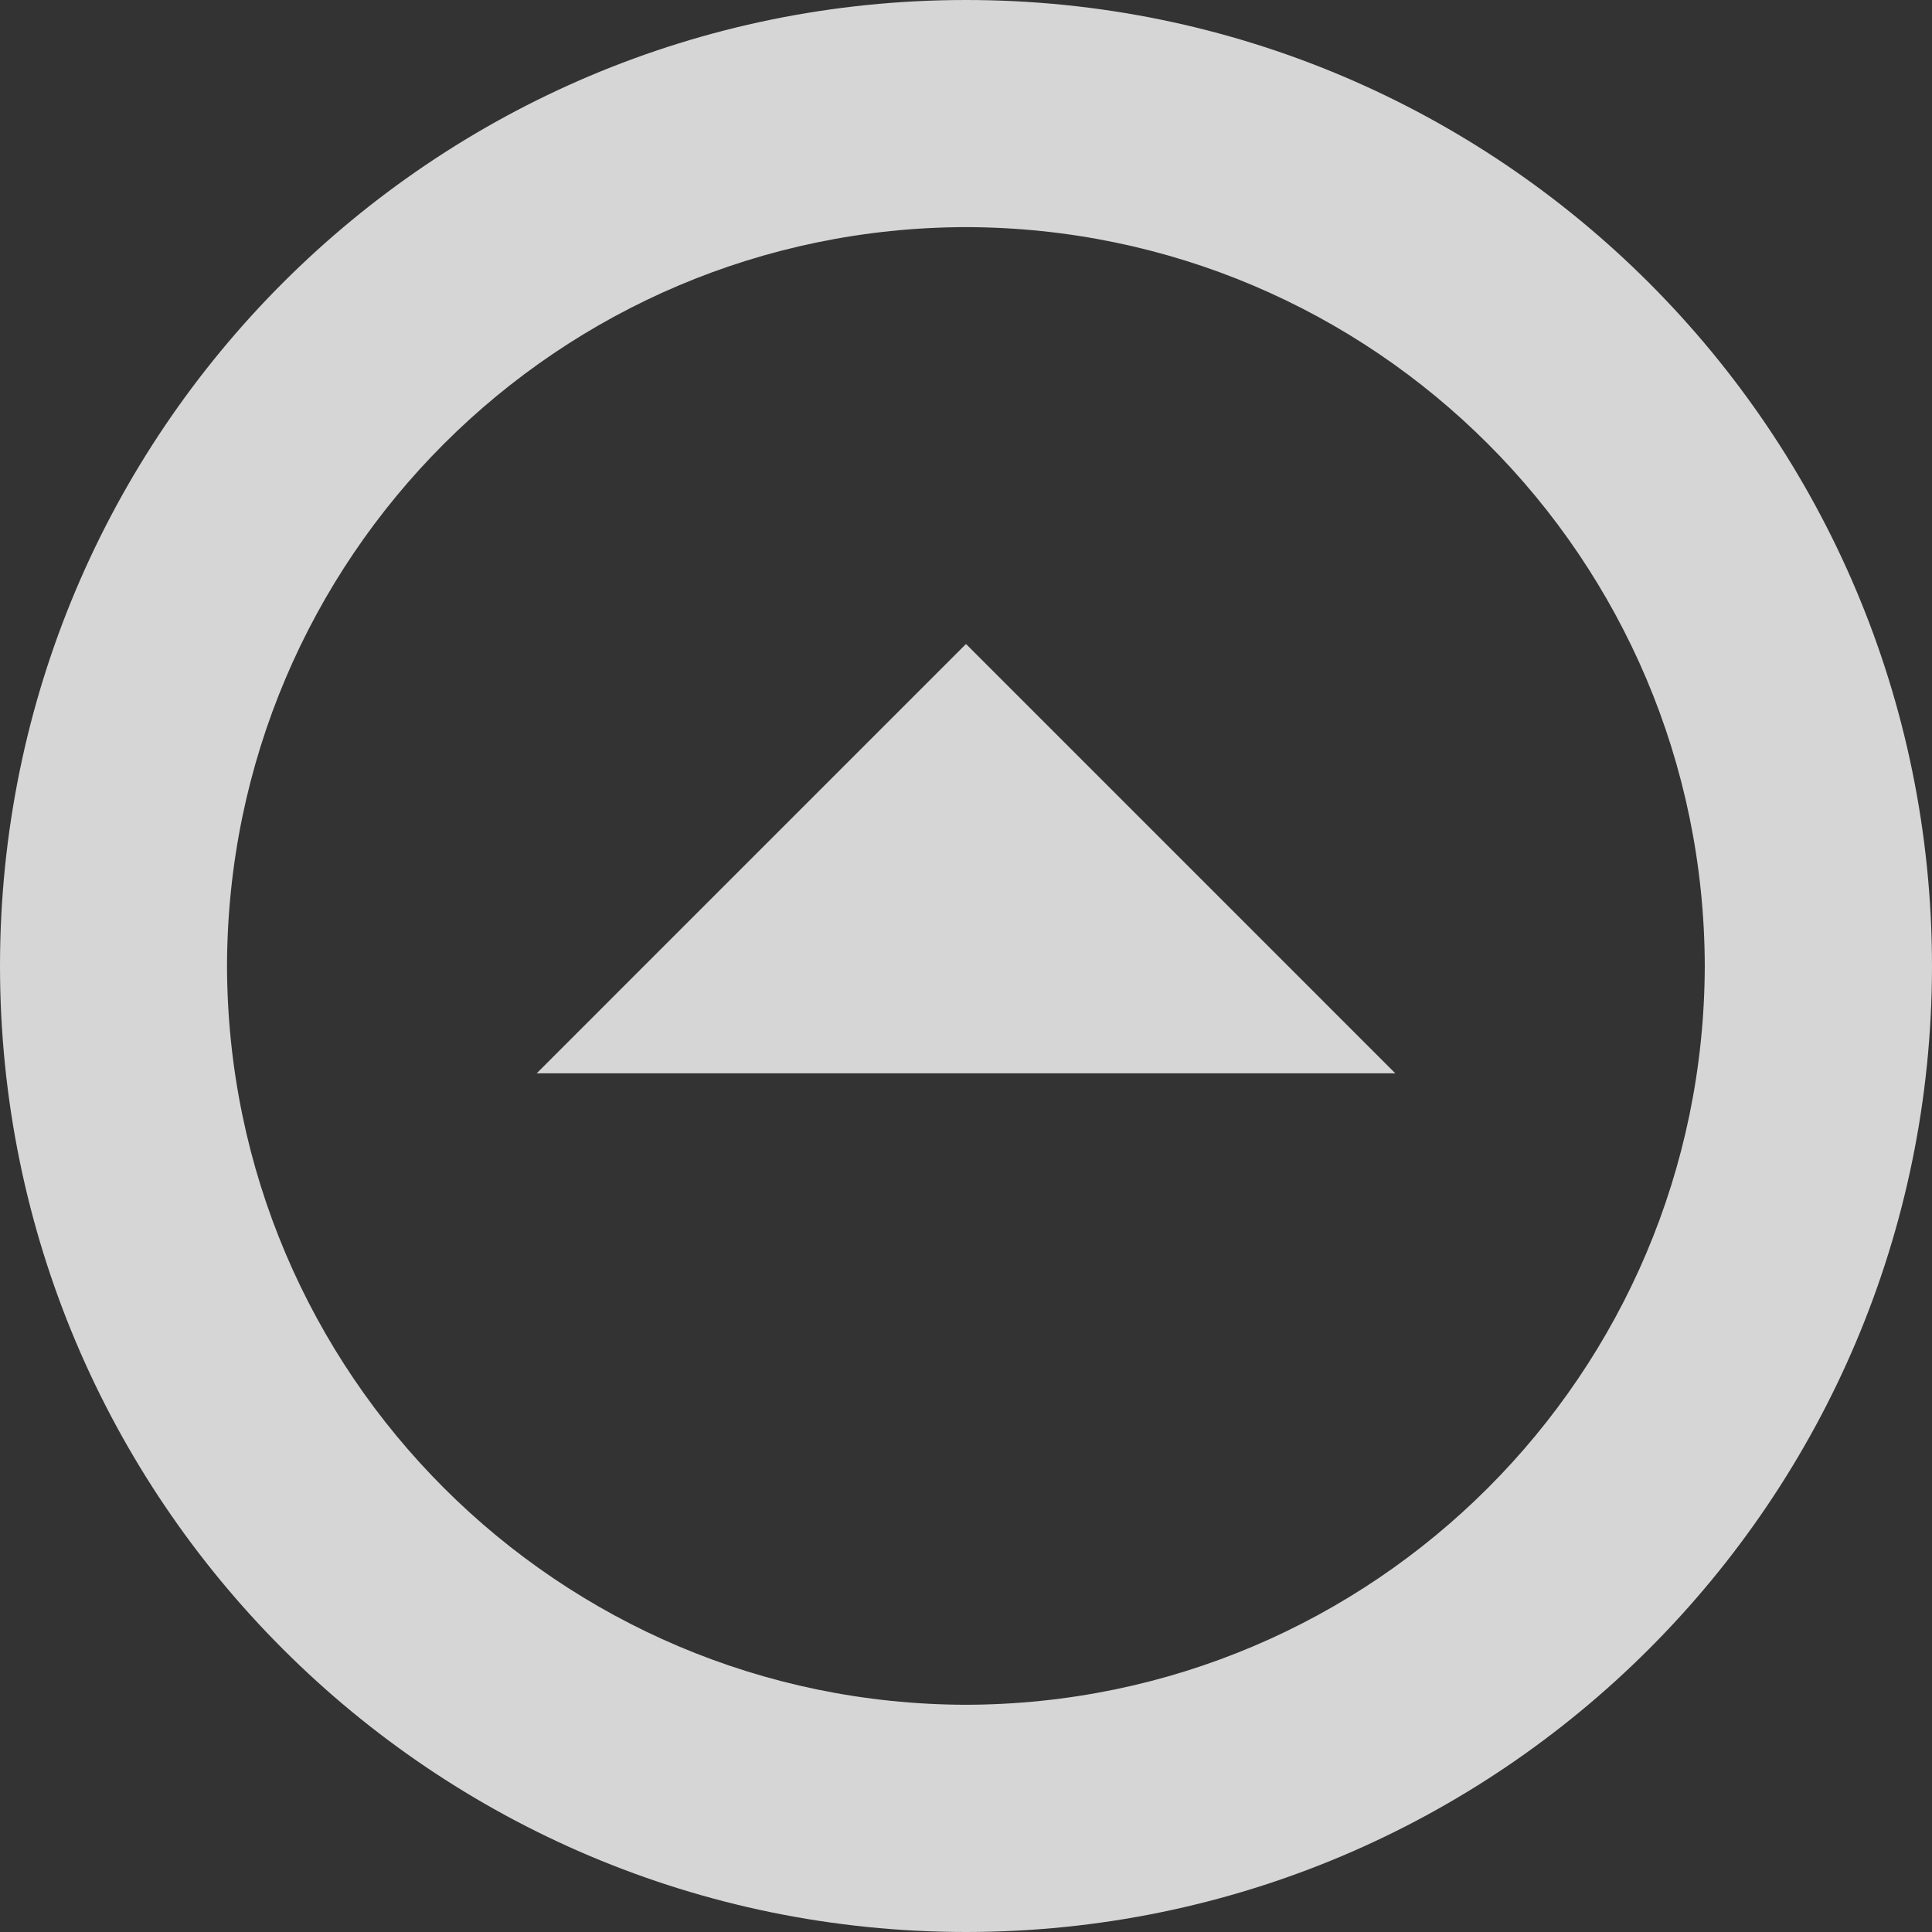 <?xml version="1.0" encoding="UTF-8" standalone="no"?>
<!-- Generator: Adobe Illustrator 18.1.1, SVG Export Plug-In . SVG Version: 6.00 Build 0)  -->

<svg
   xmlns:dc="http://purl.org/dc/elements/1.1/"
   xmlns:cc="http://creativecommons.org/ns#"
   xmlns:rdf="http://www.w3.org/1999/02/22-rdf-syntax-ns#"
   xmlns:svg="http://www.w3.org/2000/svg"
   xmlns="http://www.w3.org/2000/svg"
   xmlns:sodipodi="http://sodipodi.sourceforge.net/DTD/sodipodi-0.dtd"
   xmlns:inkscape="http://www.inkscape.org/namespaces/inkscape"
   version="1.1"
   id="Capa_1"
   x="0px"
   y="0px"
   viewBox="0 0 18 18"
   style="enable-background:new 0 0 18 18;"
   xml:space="preserve"
   inkscape:version="0.48.5 r10040"
   width="100%"
   height="100%"
   sodipodi:docname="accepted_mail_dark.svg"><rect x="0" y="0" width="18" height="18" fill="#333333" stroke="none"/><defs
   id="defs5555" /><sodipodi:namedview
   pagecolor="#ffffff"
   bordercolor="#666666"
   borderopacity="1"
   objecttolerance="10"
   gridtolerance="10"
   guidetolerance="10"
   inkscape:pageopacity="0"
   inkscape:pageshadow="2"
   inkscape:window-width="1852"
   inkscape:window-height="1060"
   id="namedview5553"
   showgrid="false"
   inkscape:zoom="13.111111"
   inkscape:cx="-5.8347458"
   inkscape:cy="9"
   inkscape:window-x="-4"
   inkscape:window-y="-4"
   inkscape:window-maximized="1"
   inkscape:current-layer="Capa_1" />
<g
   id="g5515"
   style="fill:#ffffff;fill-opacity:0.8">
	<g
   id="g5517"
   style="fill:#ffffff;fill-opacity:0.8">
		<path
   style="fill:#ffffff;fill-opacity:0.8"
   d="M9,0C4.027,0,0,4.027,0,9c0,4.971,4.027,8.998,9,9c4.971-0.002,8.998-4.029,9-9    C17.998,4.027,13.971,0,9,0z M9,15.883C5.199,15.874,2.124,12.799,2.115,9C2.124,5.199,5.199,2.124,9,2.116    C12.799,2.124,15.874,5.199,15.883,9C15.874,12.799,12.799,15.874,9,15.883z"
   id="path5519" />
		<polygon
   style="fill:#ffffff;fill-opacity:0.8"
   points="5,10 13,10 9,6   "
   id="polygon5521" />
	</g>
</g>
<g
   id="g5523"
   style="fill:#ffffff;fill-opacity:0.8">
</g>
<g
   id="g5525"
   style="fill:#ffffff;fill-opacity:0.8">
</g>
<g
   id="g5527"
   style="fill:#ffffff;fill-opacity:0.8">
</g>
<g
   id="g5529"
   style="fill:#ffffff;fill-opacity:0.8">
</g>
<g
   id="g5531"
   style="fill:#ffffff;fill-opacity:0.8">
</g>
<g
   id="g5533"
   style="fill:#ffffff;fill-opacity:0.8">
</g>
<g
   id="g5535"
   style="fill:#ffffff;fill-opacity:0.8">
</g>
<g
   id="g5537"
   style="fill:#ffffff;fill-opacity:0.8">
</g>
<g
   id="g5539"
   style="fill:#ffffff;fill-opacity:0.8">
</g>
<g
   id="g5541"
   style="fill:#ffffff;fill-opacity:0.8">
</g>
<g
   id="g5543"
   style="fill:#ffffff;fill-opacity:0.8">
</g>
<g
   id="g5545"
   style="fill:#ffffff;fill-opacity:0.8">
</g>
<g
   id="g5547"
   style="fill:#ffffff;fill-opacity:0.8">
</g>
<g
   id="g5549"
   style="fill:#ffffff;fill-opacity:0.8">
</g>
<g
   id="g5551"
   style="fill:#ffffff;fill-opacity:0.8">
</g>
</svg>